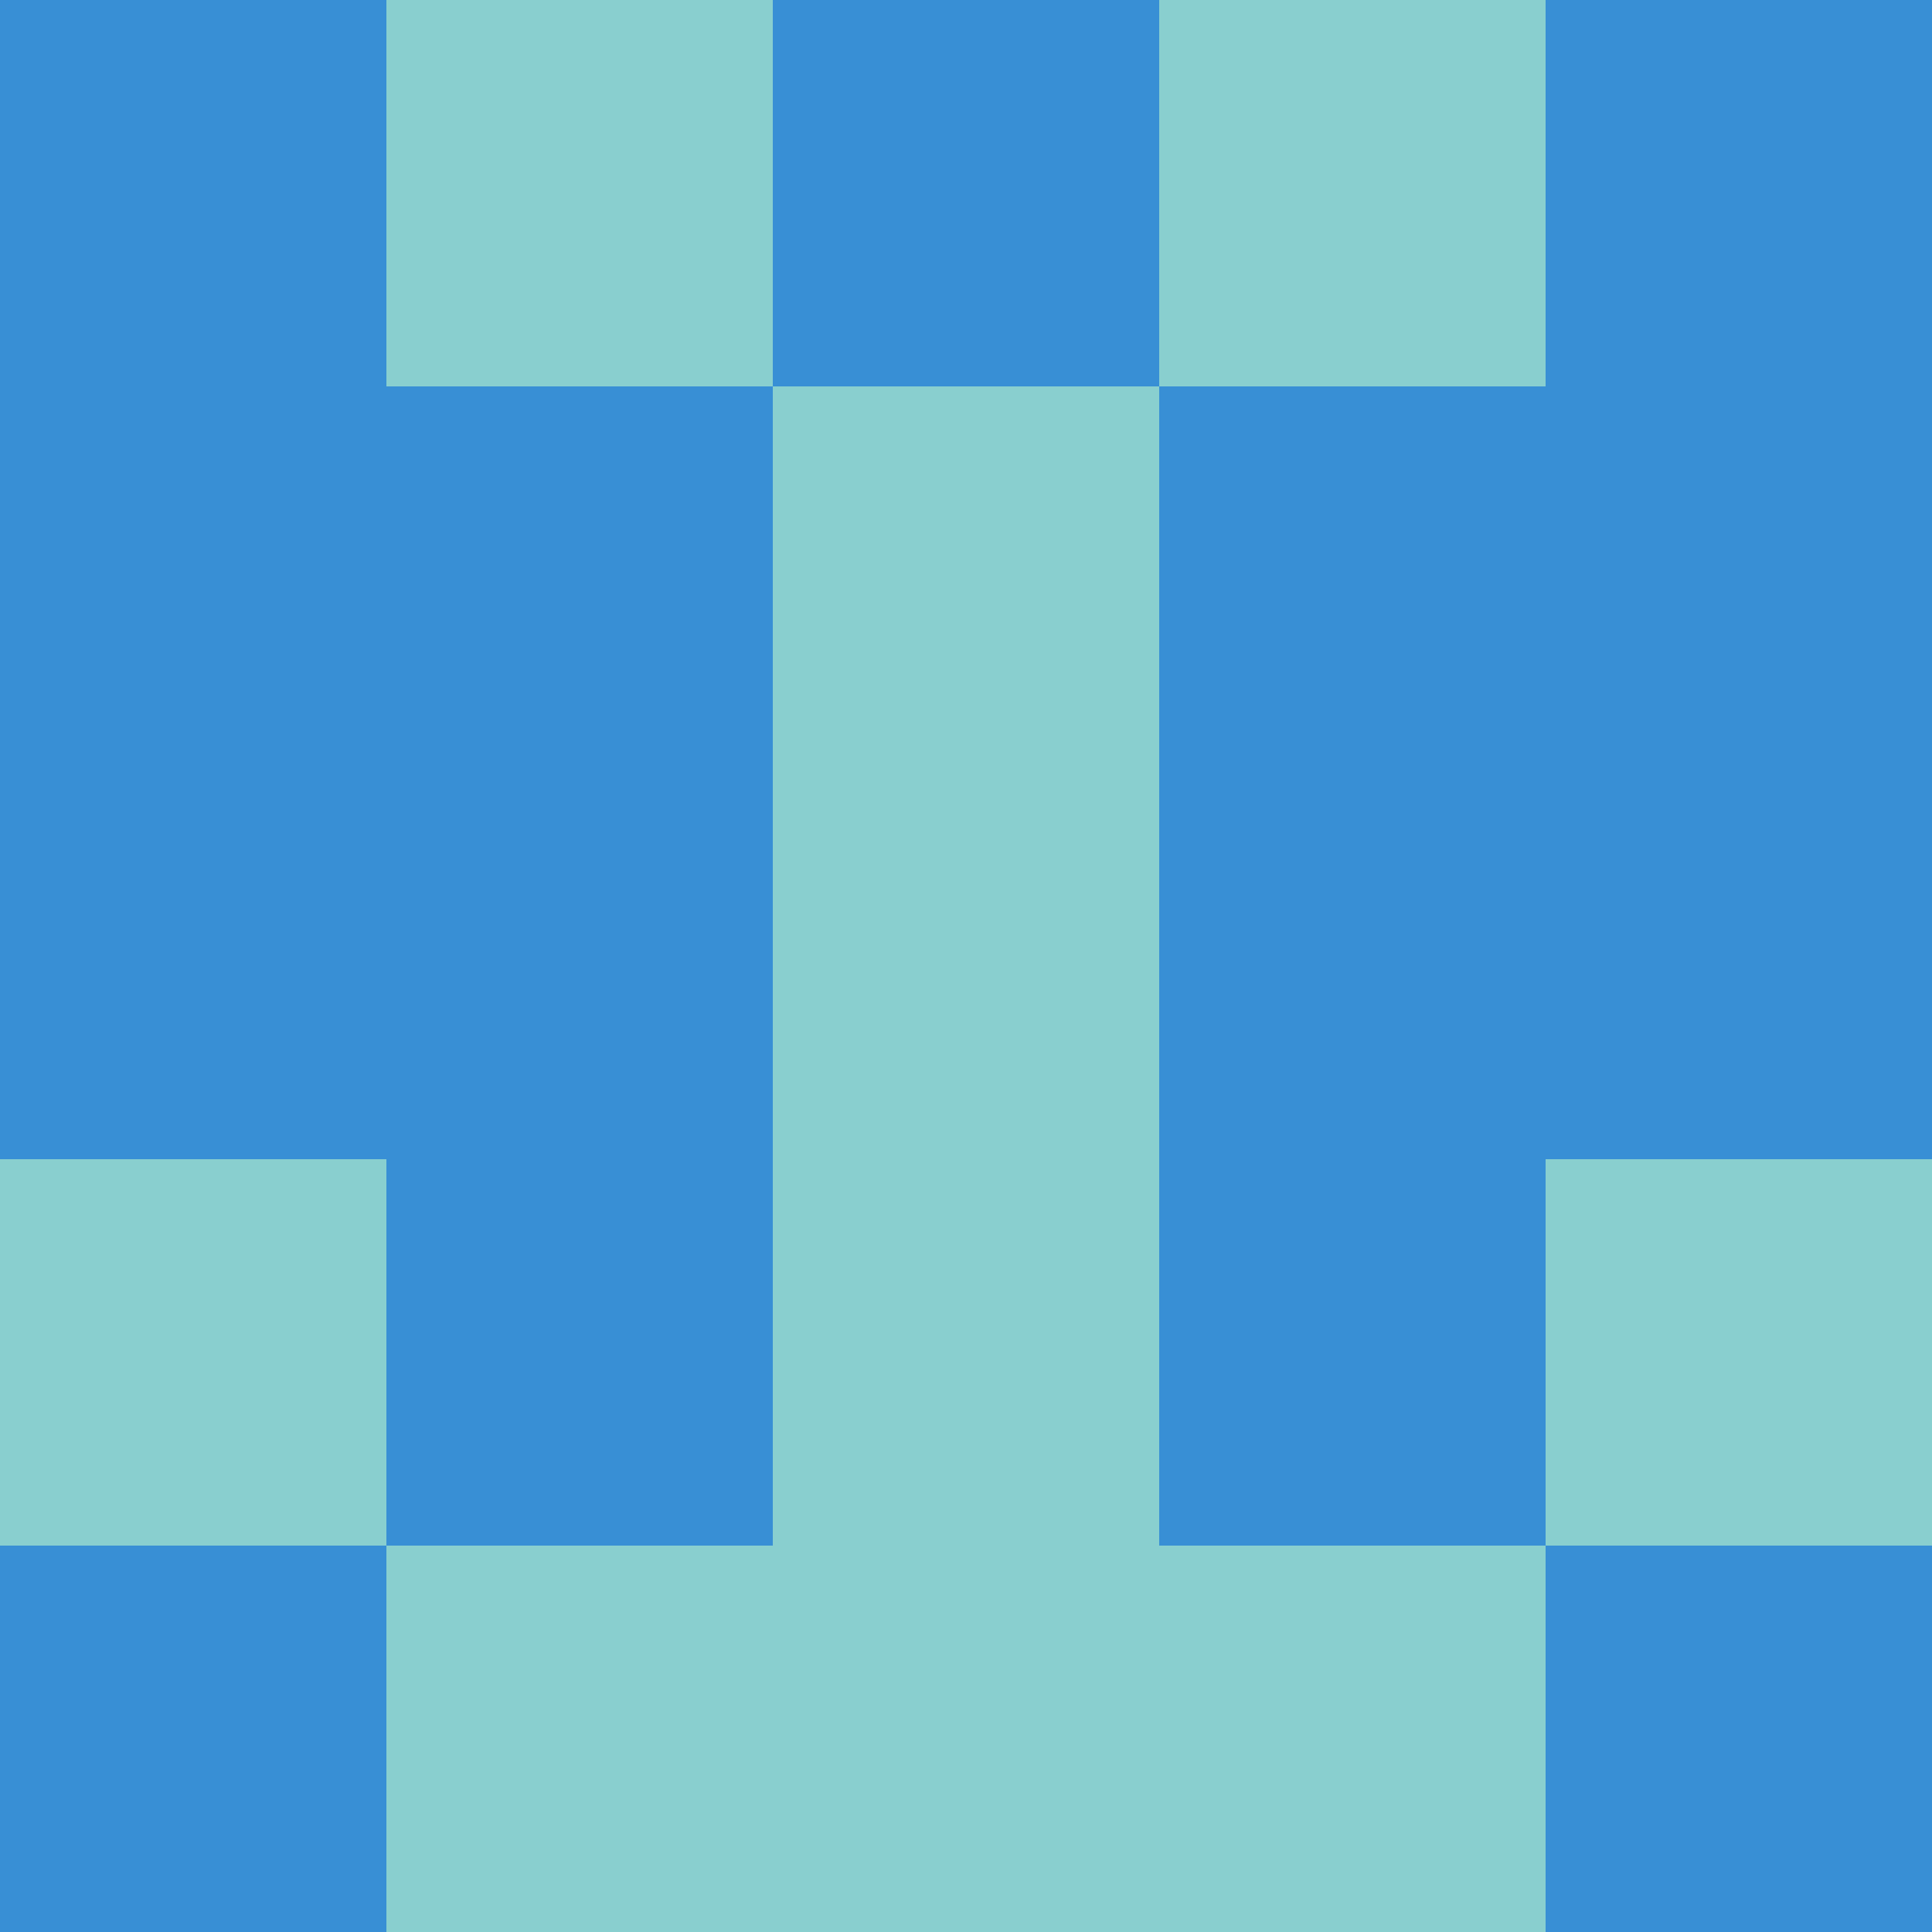 <?xml version="1.0" encoding="utf-8"?>
<!DOCTYPE svg PUBLIC "-//W3C//DTD SVG 20010904//EN"
        "http://www.w3.org/TR/2001/REC-SVG-20010904/DTD/svg10.dtd">

<svg width="400" height="400" viewBox="0 0 5 5"
    xmlns="http://www.w3.org/2000/svg"
    xmlns:xlink="http://www.w3.org/1999/xlink">
            <rect x="0" y="0" width="1" height="1" fill="#388FD5" />
        <rect x="0" y="1" width="1" height="1" fill="#388FD5" />
        <rect x="0" y="2" width="1" height="1" fill="#388FD5" />
        <rect x="0" y="3" width="1" height="1" fill="#89CFCF" />
        <rect x="0" y="4" width="1" height="1" fill="#388FD5" />
                <rect x="1" y="0" width="1" height="1" fill="#89CFCF" />
        <rect x="1" y="1" width="1" height="1" fill="#388FD5" />
        <rect x="1" y="2" width="1" height="1" fill="#388FD5" />
        <rect x="1" y="3" width="1" height="1" fill="#388FD5" />
        <rect x="1" y="4" width="1" height="1" fill="#89CFCF" />
                <rect x="2" y="0" width="1" height="1" fill="#388FD5" />
        <rect x="2" y="1" width="1" height="1" fill="#89CFCF" />
        <rect x="2" y="2" width="1" height="1" fill="#89CFCF" />
        <rect x="2" y="3" width="1" height="1" fill="#89CFCF" />
        <rect x="2" y="4" width="1" height="1" fill="#89CFCF" />
                <rect x="3" y="0" width="1" height="1" fill="#89CFCF" />
        <rect x="3" y="1" width="1" height="1" fill="#388FD5" />
        <rect x="3" y="2" width="1" height="1" fill="#388FD5" />
        <rect x="3" y="3" width="1" height="1" fill="#388FD5" />
        <rect x="3" y="4" width="1" height="1" fill="#89CFCF" />
                <rect x="4" y="0" width="1" height="1" fill="#388FD5" />
        <rect x="4" y="1" width="1" height="1" fill="#388FD5" />
        <rect x="4" y="2" width="1" height="1" fill="#388FD5" />
        <rect x="4" y="3" width="1" height="1" fill="#89CFCF" />
        <rect x="4" y="4" width="1" height="1" fill="#388FD5" />
        
</svg>


